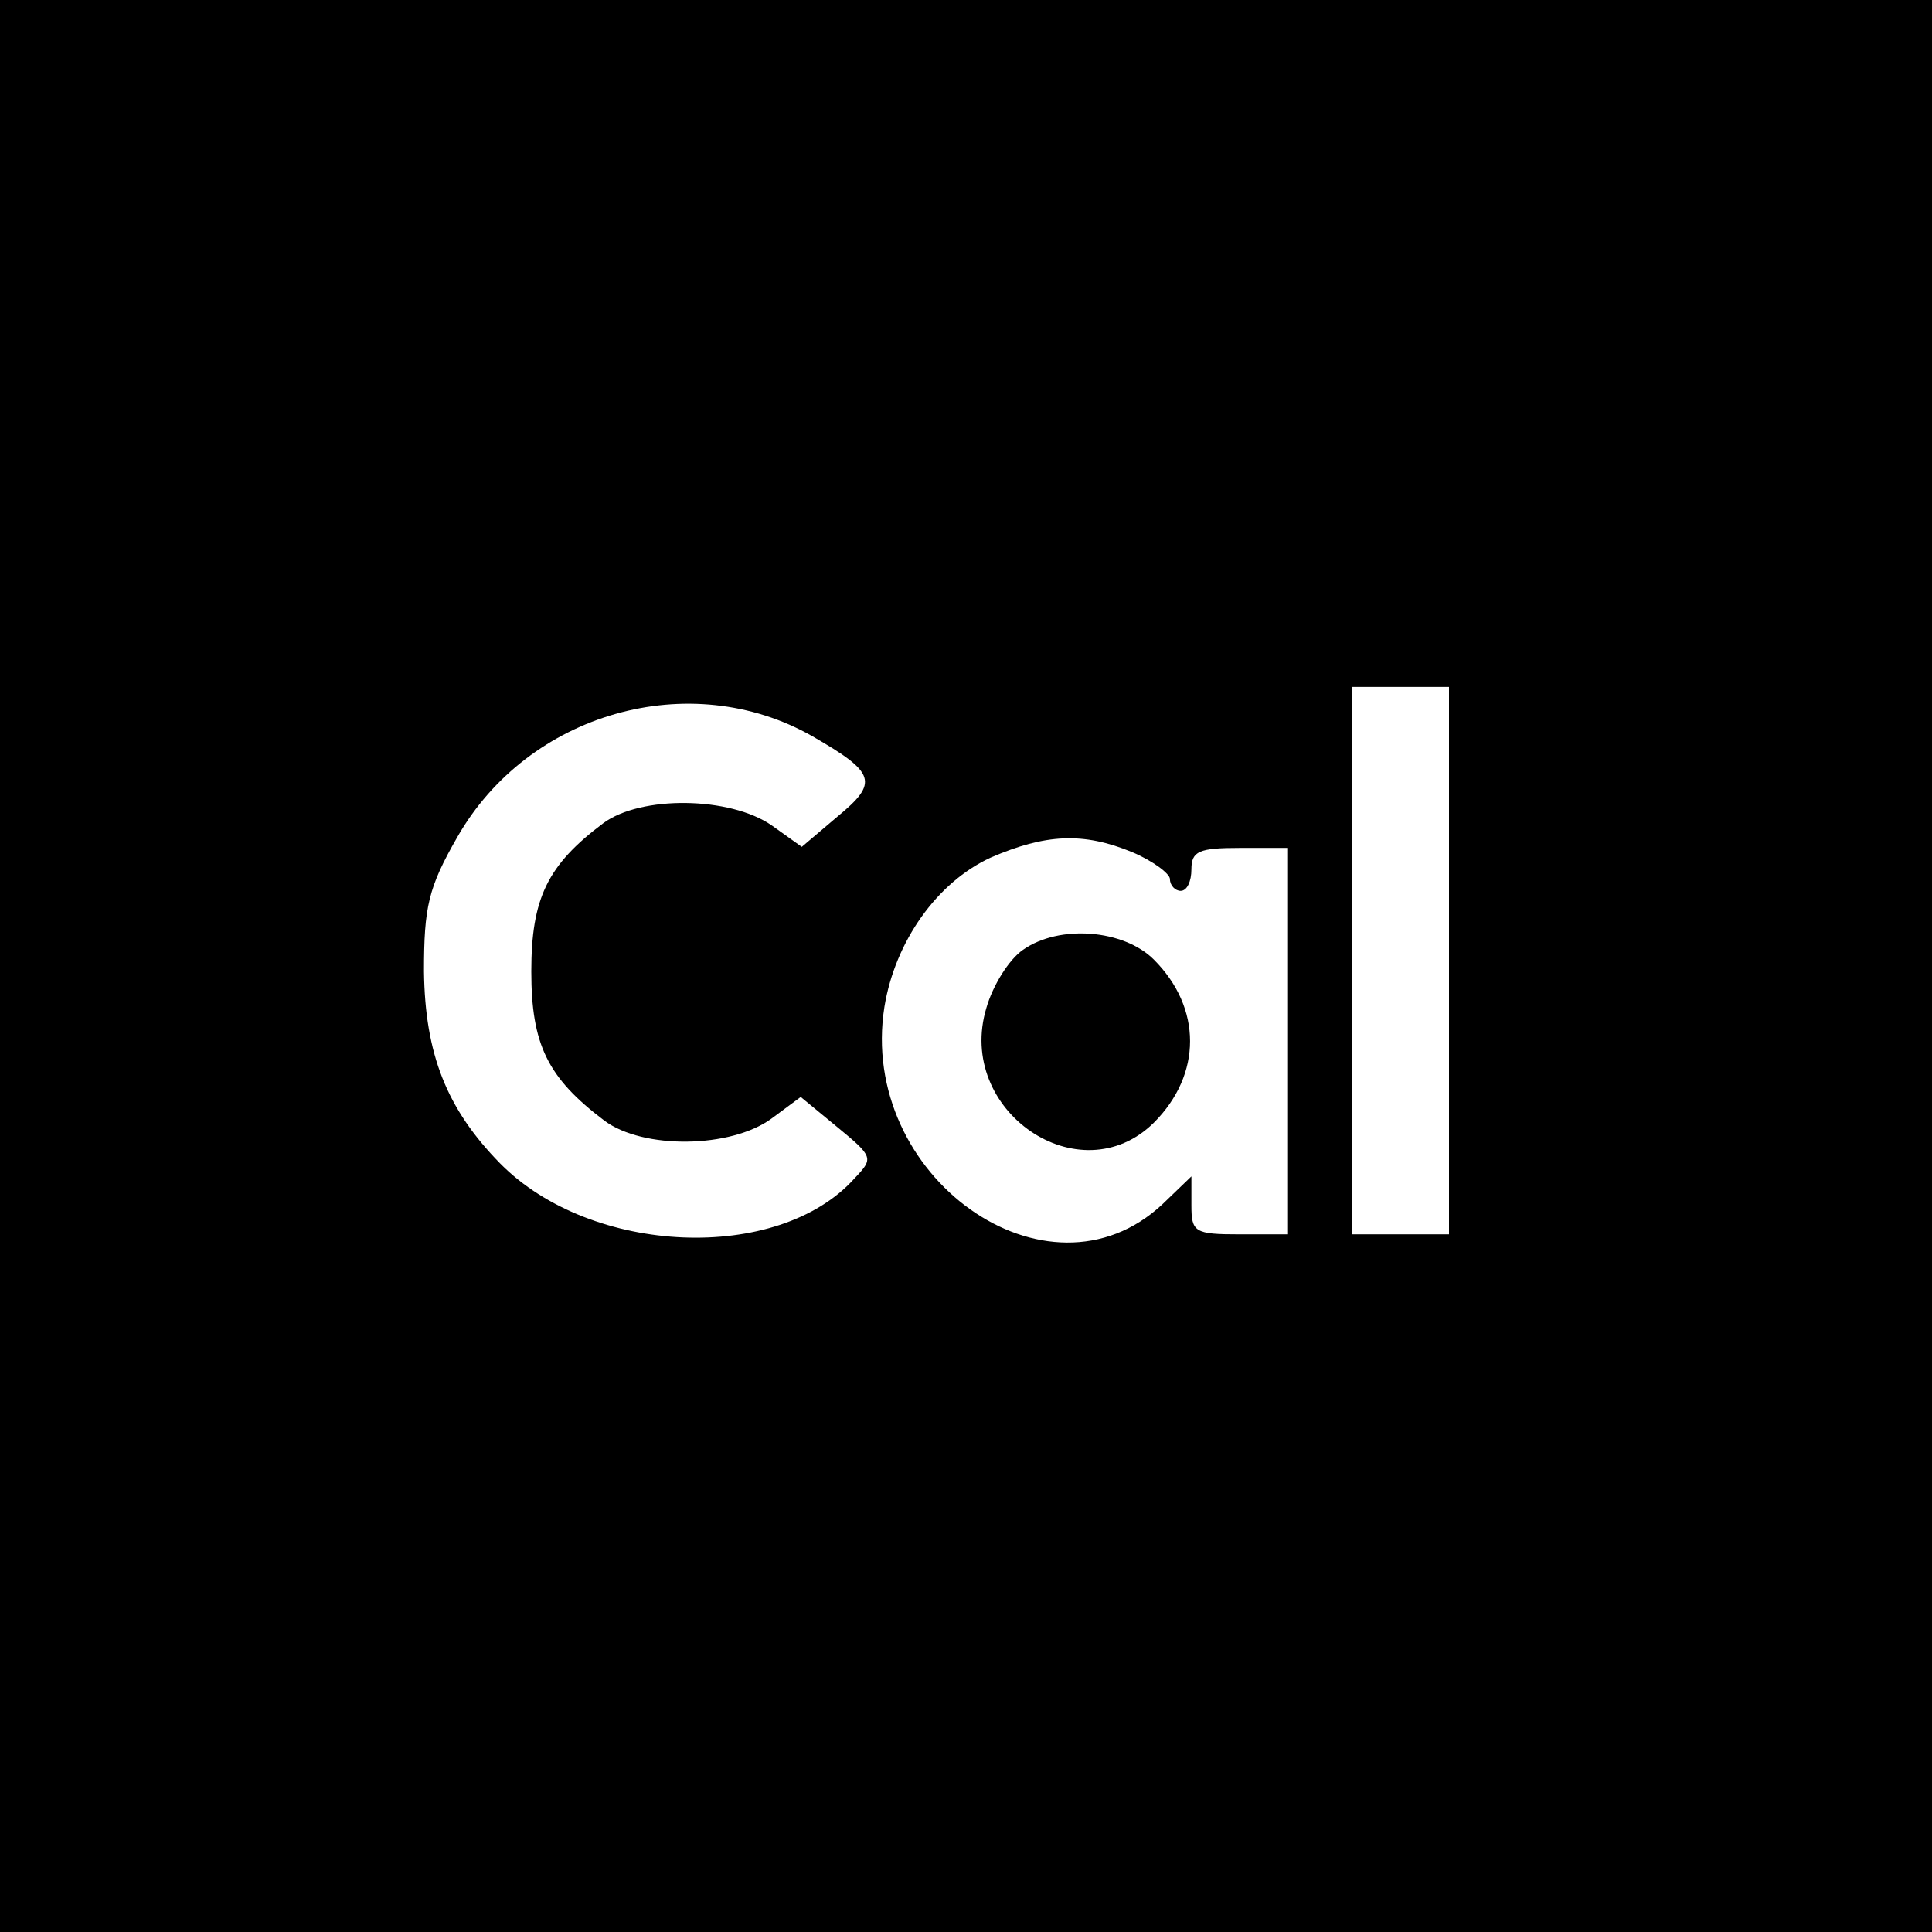 <?xml version="1.0" standalone="no"?>
<!DOCTYPE svg PUBLIC "-//W3C//DTD SVG 20010904//EN"
 "http://www.w3.org/TR/2001/REC-SVG-20010904/DTD/svg10.dtd">
<svg version="1.0" xmlns="http://www.w3.org/2000/svg"
 width="180pt" height="180pt" viewBox="0 0 180 180"
 preserveAspectRatio="xMidYMid meet">
<g transform="translate(0,180) scale(0.1,-0.1)"
fill="#000000" stroke="none">
<path d="M0 900 l0 -900 900 0 900 0 0 900 0 900 -900 0 -900 0 0 -900z m1350
5 l0 -255 -45 0 -45 0 0 255 0 255 45 0 45 0 0 -255z m-593 209 c59 -34 62
-43 23 -75 l-33 -28 -28 20 c-39 27 -122 28 -157 2 -52 -39 -67 -70 -67 -138
0 -68 15 -99 68 -139 36 -27 118 -26 156 2 l27 20 34 -28 c34 -28 34 -29 16
-48 -71 -79 -245 -72 -330 14 -50 51 -70 102 -71 179 0 60 4 78 31 125 66 116
217 159 331 94z m298 -108 c19 -8 35 -20 35 -25 0 -6 5 -11 10 -11 6 0 10 9
10 20 0 17 7 20 45 20 l45 0 0 -180 0 -180 -45 0 c-42 0 -45 2 -45 27 l0 27
-27 -26 c-107 -100 -284 26 -259 184 10 61 49 116 99 139 51 22 86 24 132 5z"/>
<path d="M953 915 c-13 -9 -28 -33 -34 -54 -29 -96 87 -175 156 -107 45 45 45
107 0 152 -28 28 -88 33 -122 9z"/>
</g>
</svg>
